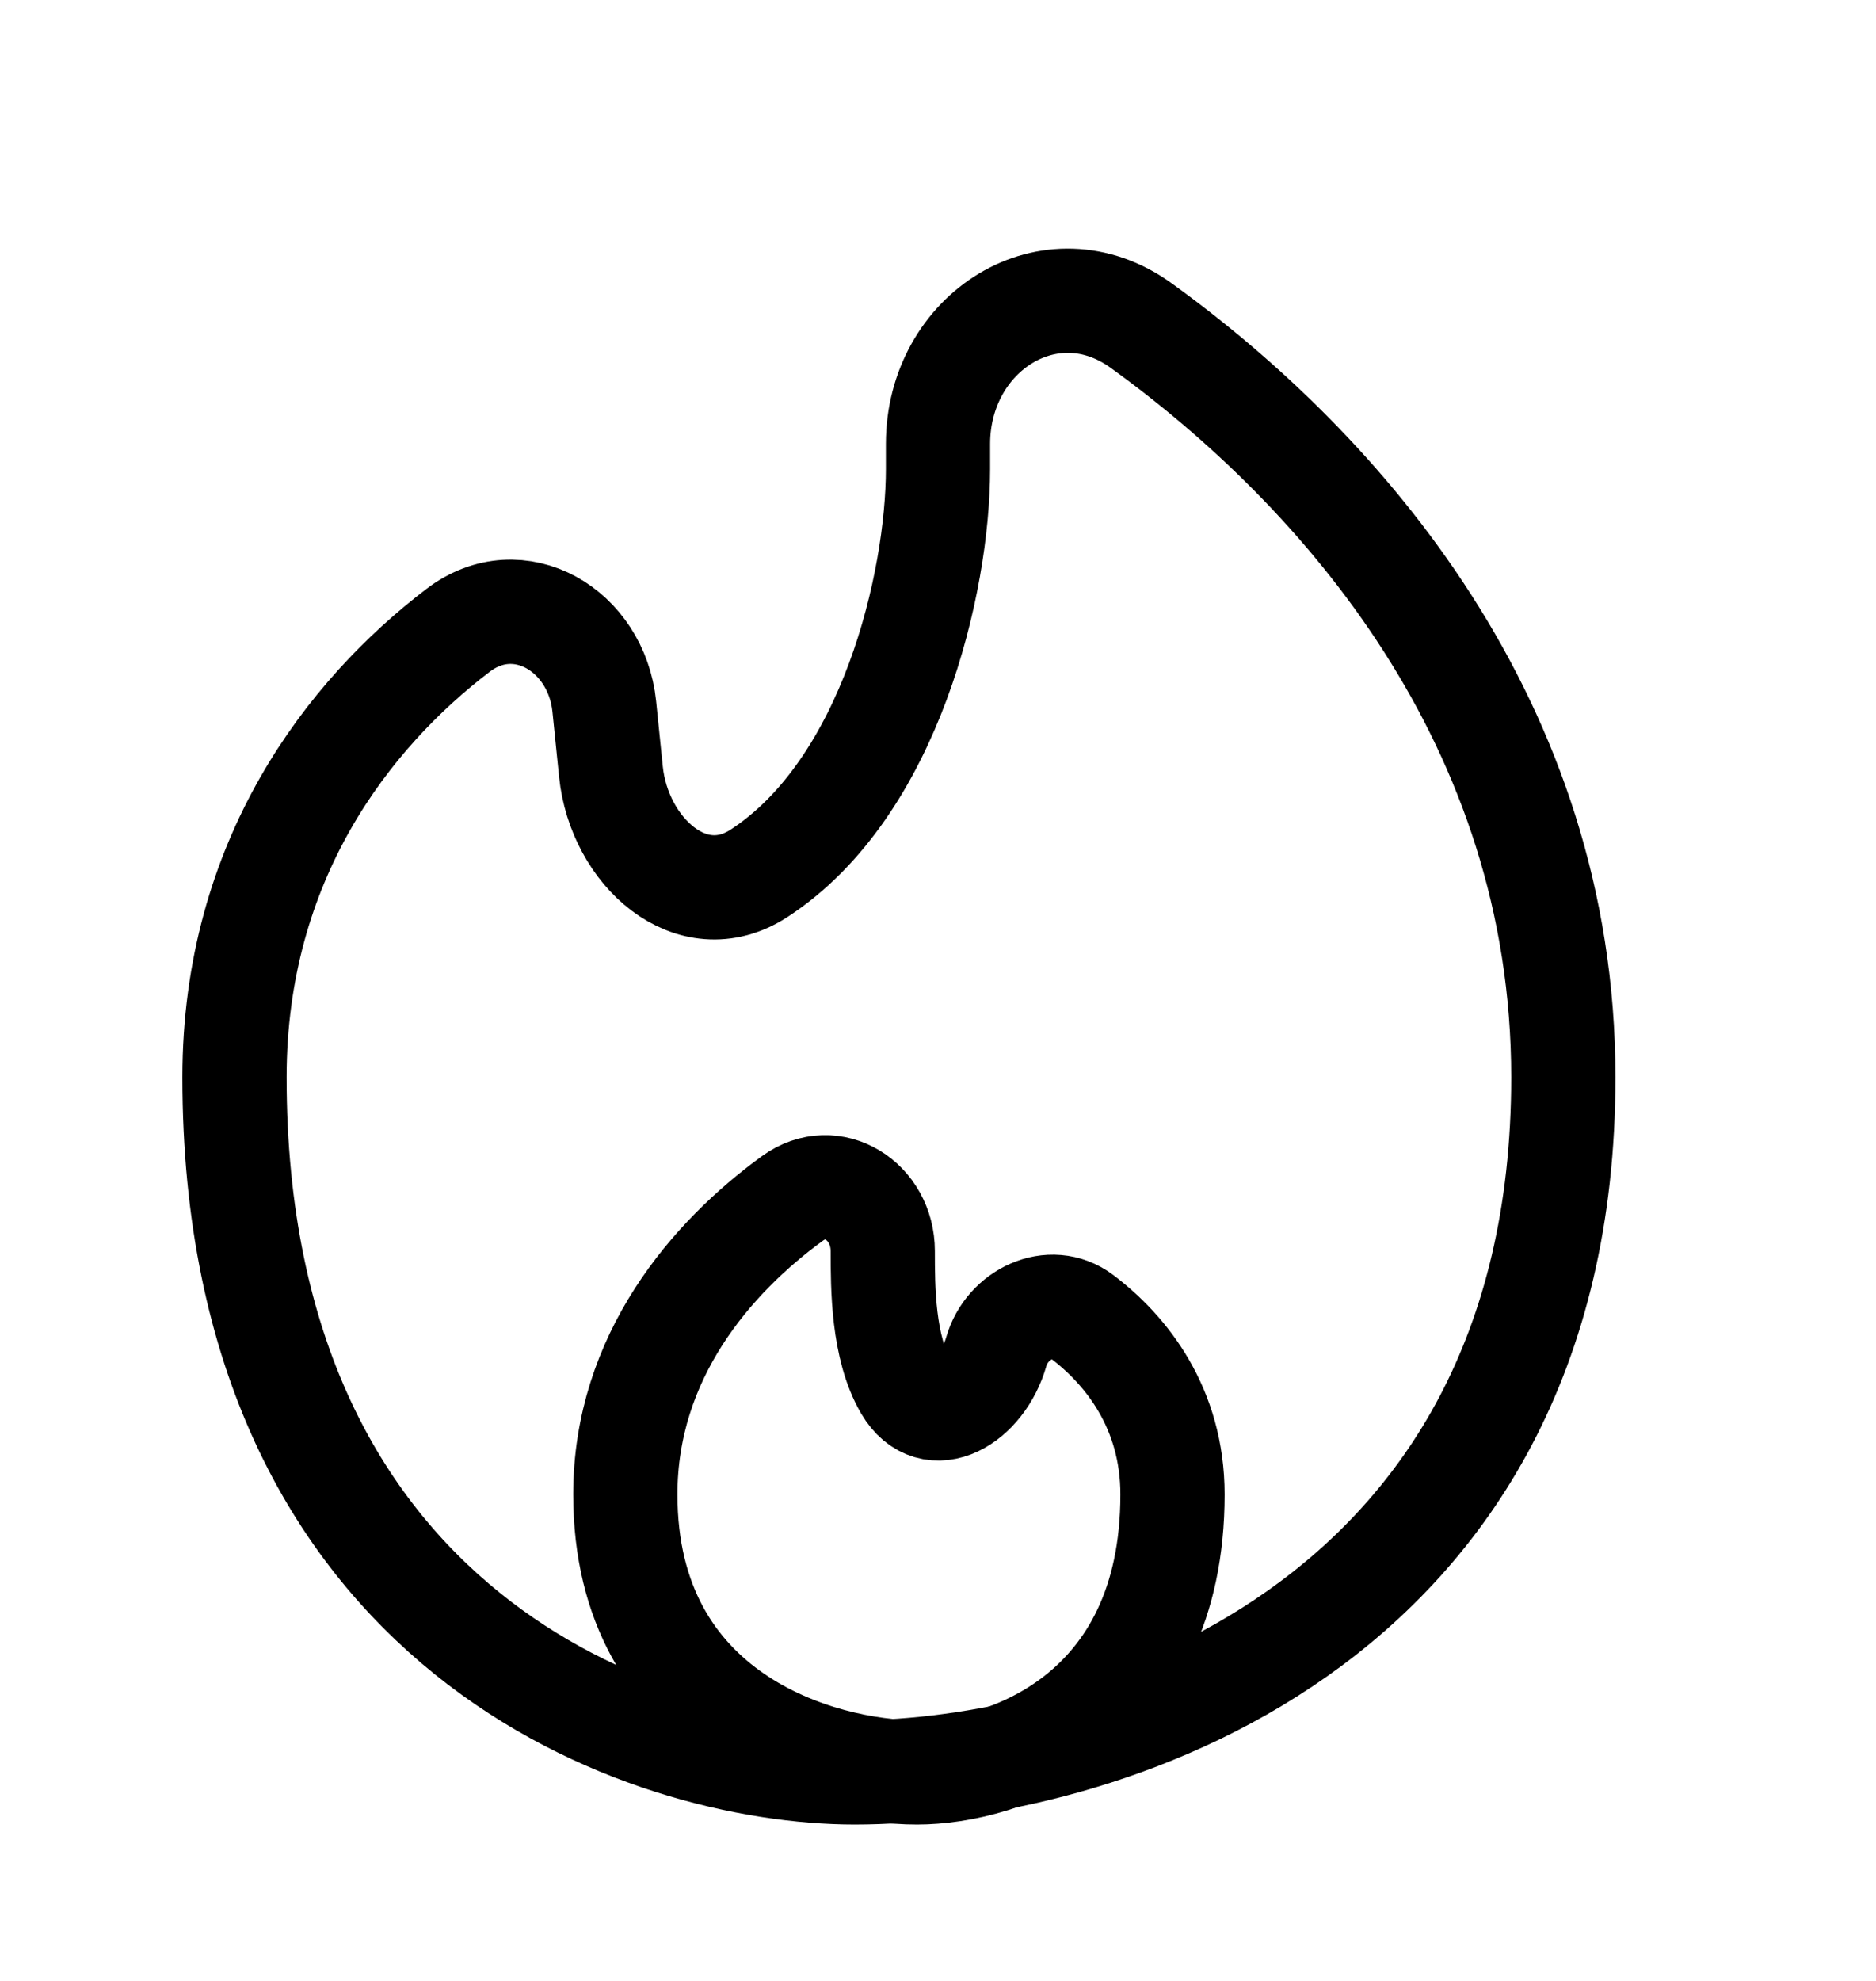 <svg width="18" height="19" viewBox="0 0 18 19" fill="none" xmlns="http://www.w3.org/2000/svg">
<path d="M15 10.333C15 15.667 10.467 17 8.2 17C6.218 17 2.25 15.667 2.25 10.333C2.25 8.247 3.346 6.846 4.395 6.046C4.979 5.601 5.723 6.044 5.798 6.775L5.862 7.403C5.941 8.168 6.637 8.796 7.282 8.377C8.546 7.555 9 5.581 9 4.5V4.258C9 3.185 10.083 2.495 10.951 3.124C12.874 4.513 15 6.938 15 10.333V10.333Z" stroke="black"/>
<path d="M6 14.334C6 16.467 7.867 17 8.8 17C9.617 17 11.25 16.467 11.25 14.334C11.25 13.507 10.807 12.95 10.38 12.628C10.082 12.404 9.662 12.606 9.559 12.965C9.426 13.433 8.942 13.727 8.695 13.307C8.47 12.923 8.47 12.347 8.47 12C8.47 11.523 7.99 11.214 7.604 11.494C6.83 12.057 6 13.01 6 14.334Z" stroke="black"/>
</svg>
